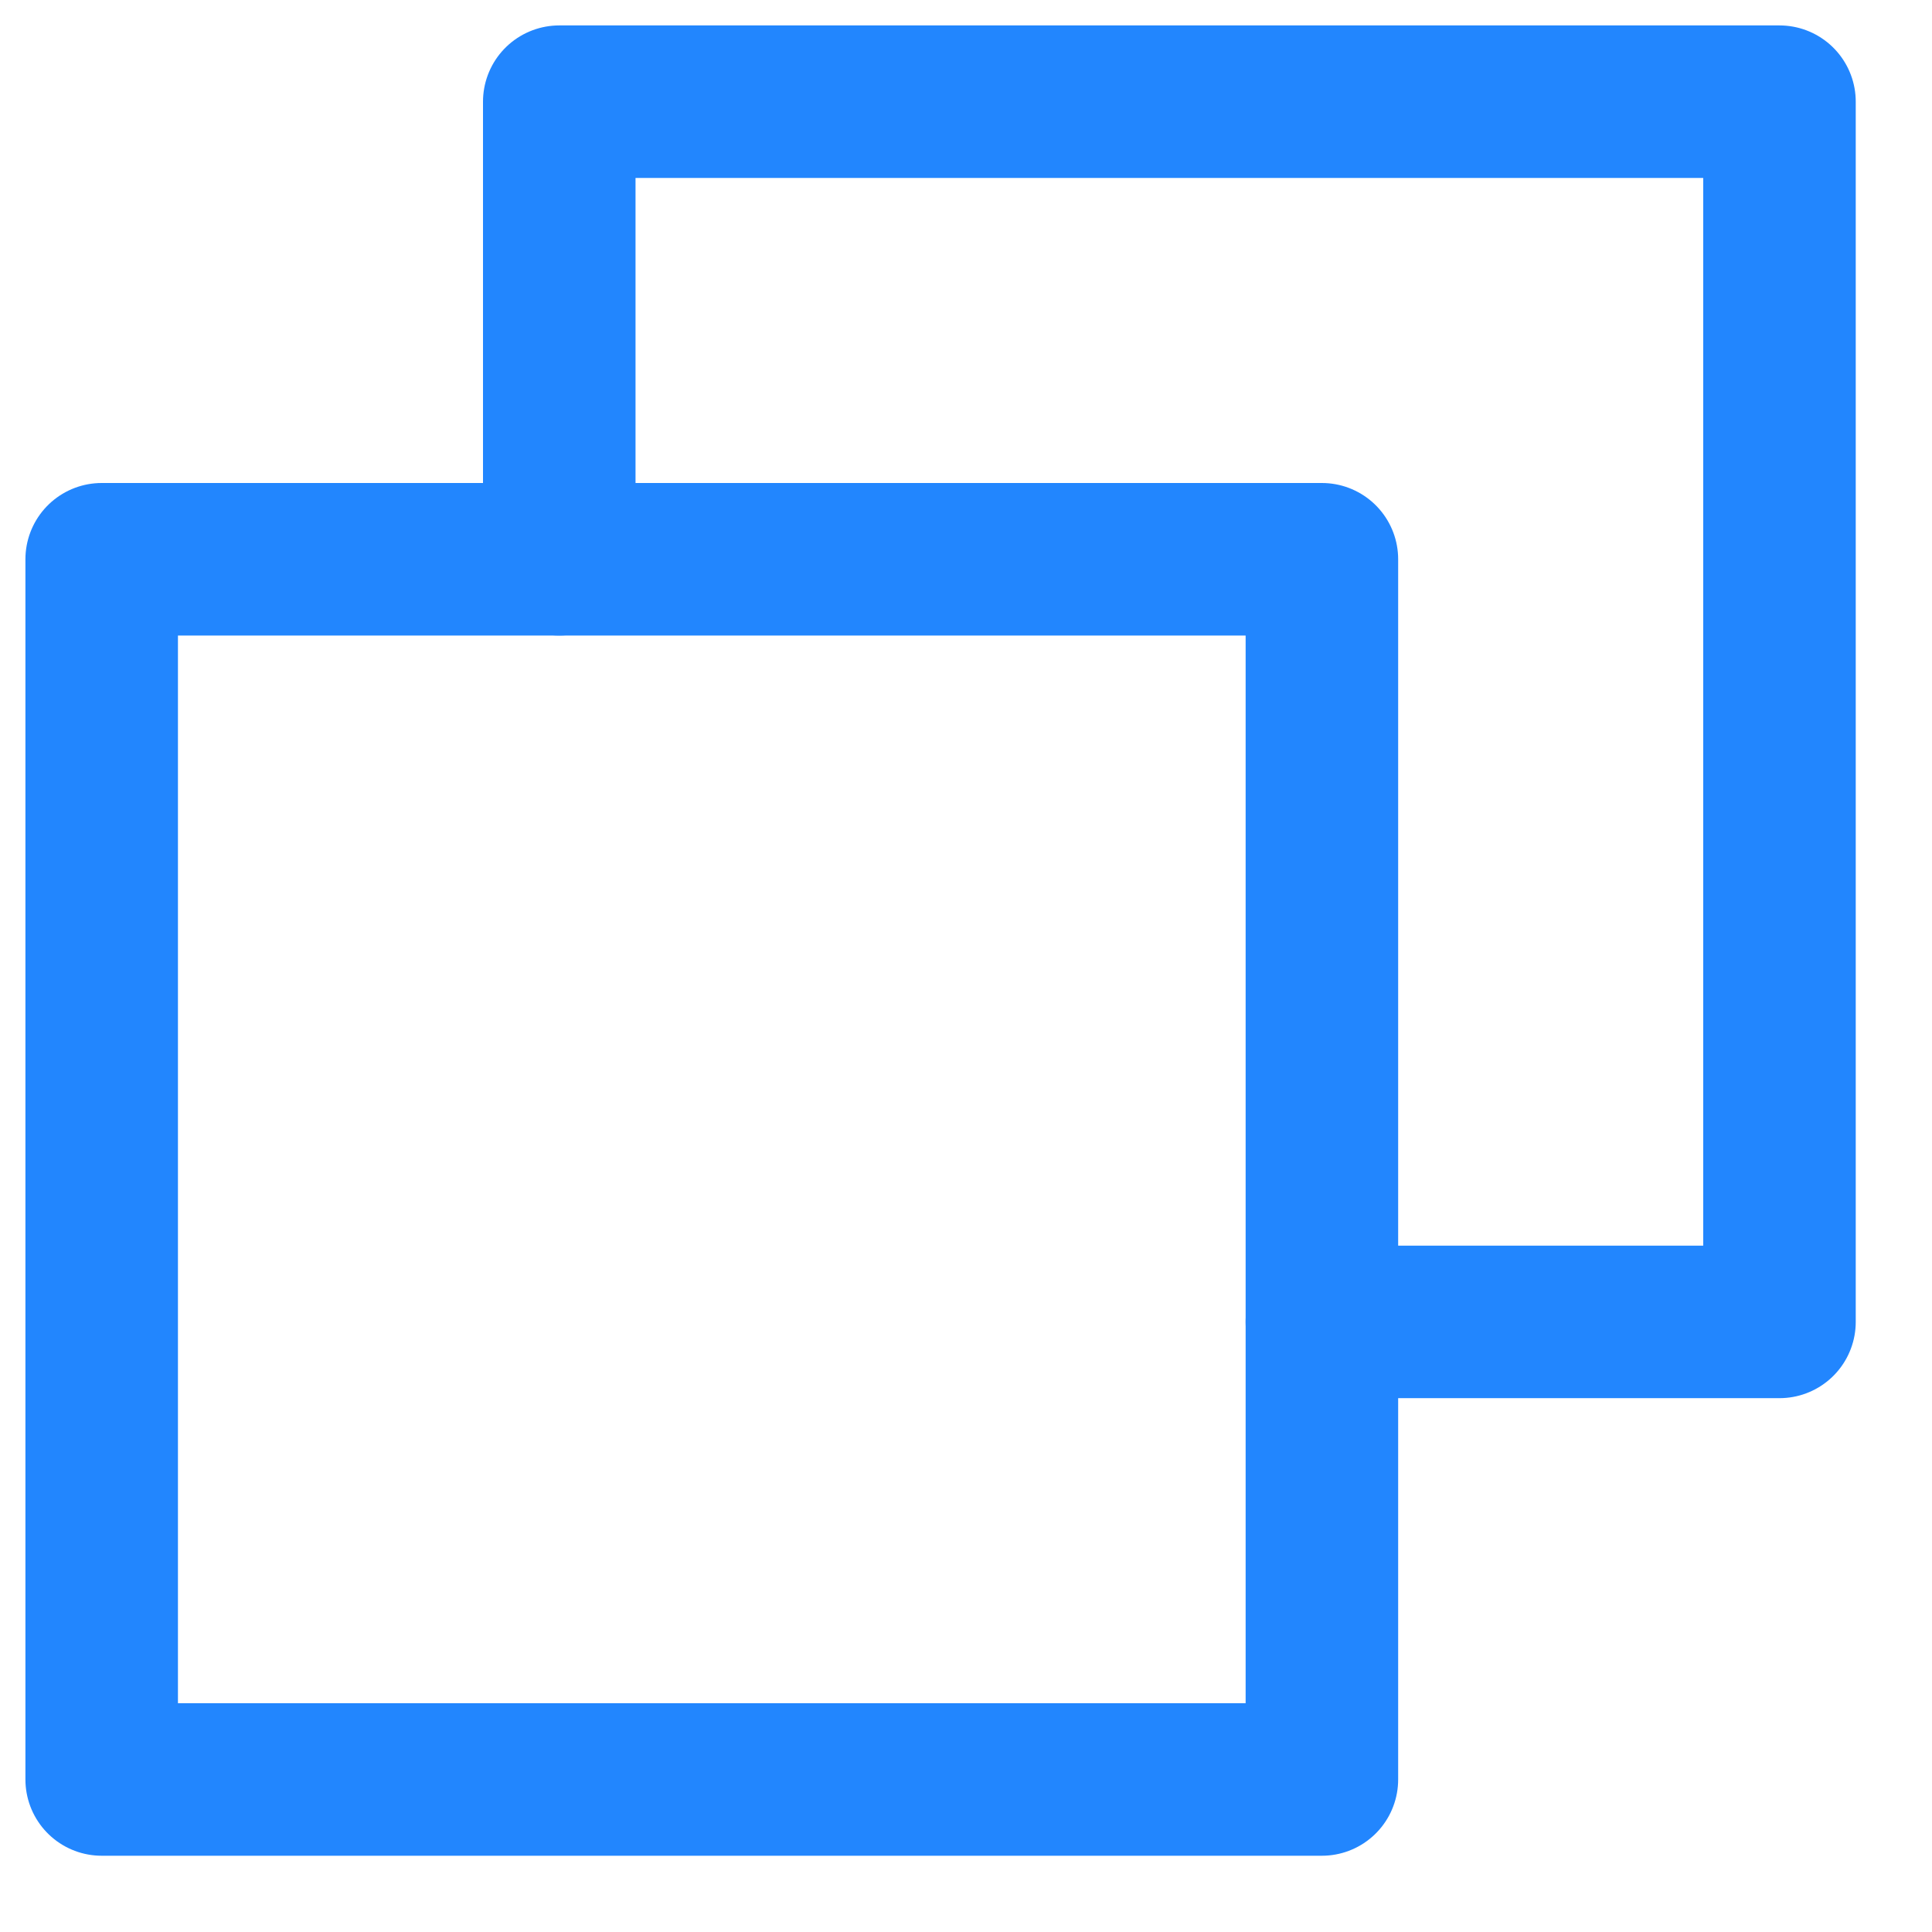 <svg width="19" height="19" viewBox="0 0 19 19" fill="none" xmlns="http://www.w3.org/2000/svg">
<path d="M13 13H17.5V1H5.5V5.5" stroke="#2286FE" stroke-width="1.5" stroke-linecap="round" stroke-linejoin="round"/>
<path d="M13 5.5H1V17.5H13V5.5Z" stroke="#2286FE" stroke-width="1.5" stroke-linecap="round" stroke-linejoin="round"/>
</svg>
